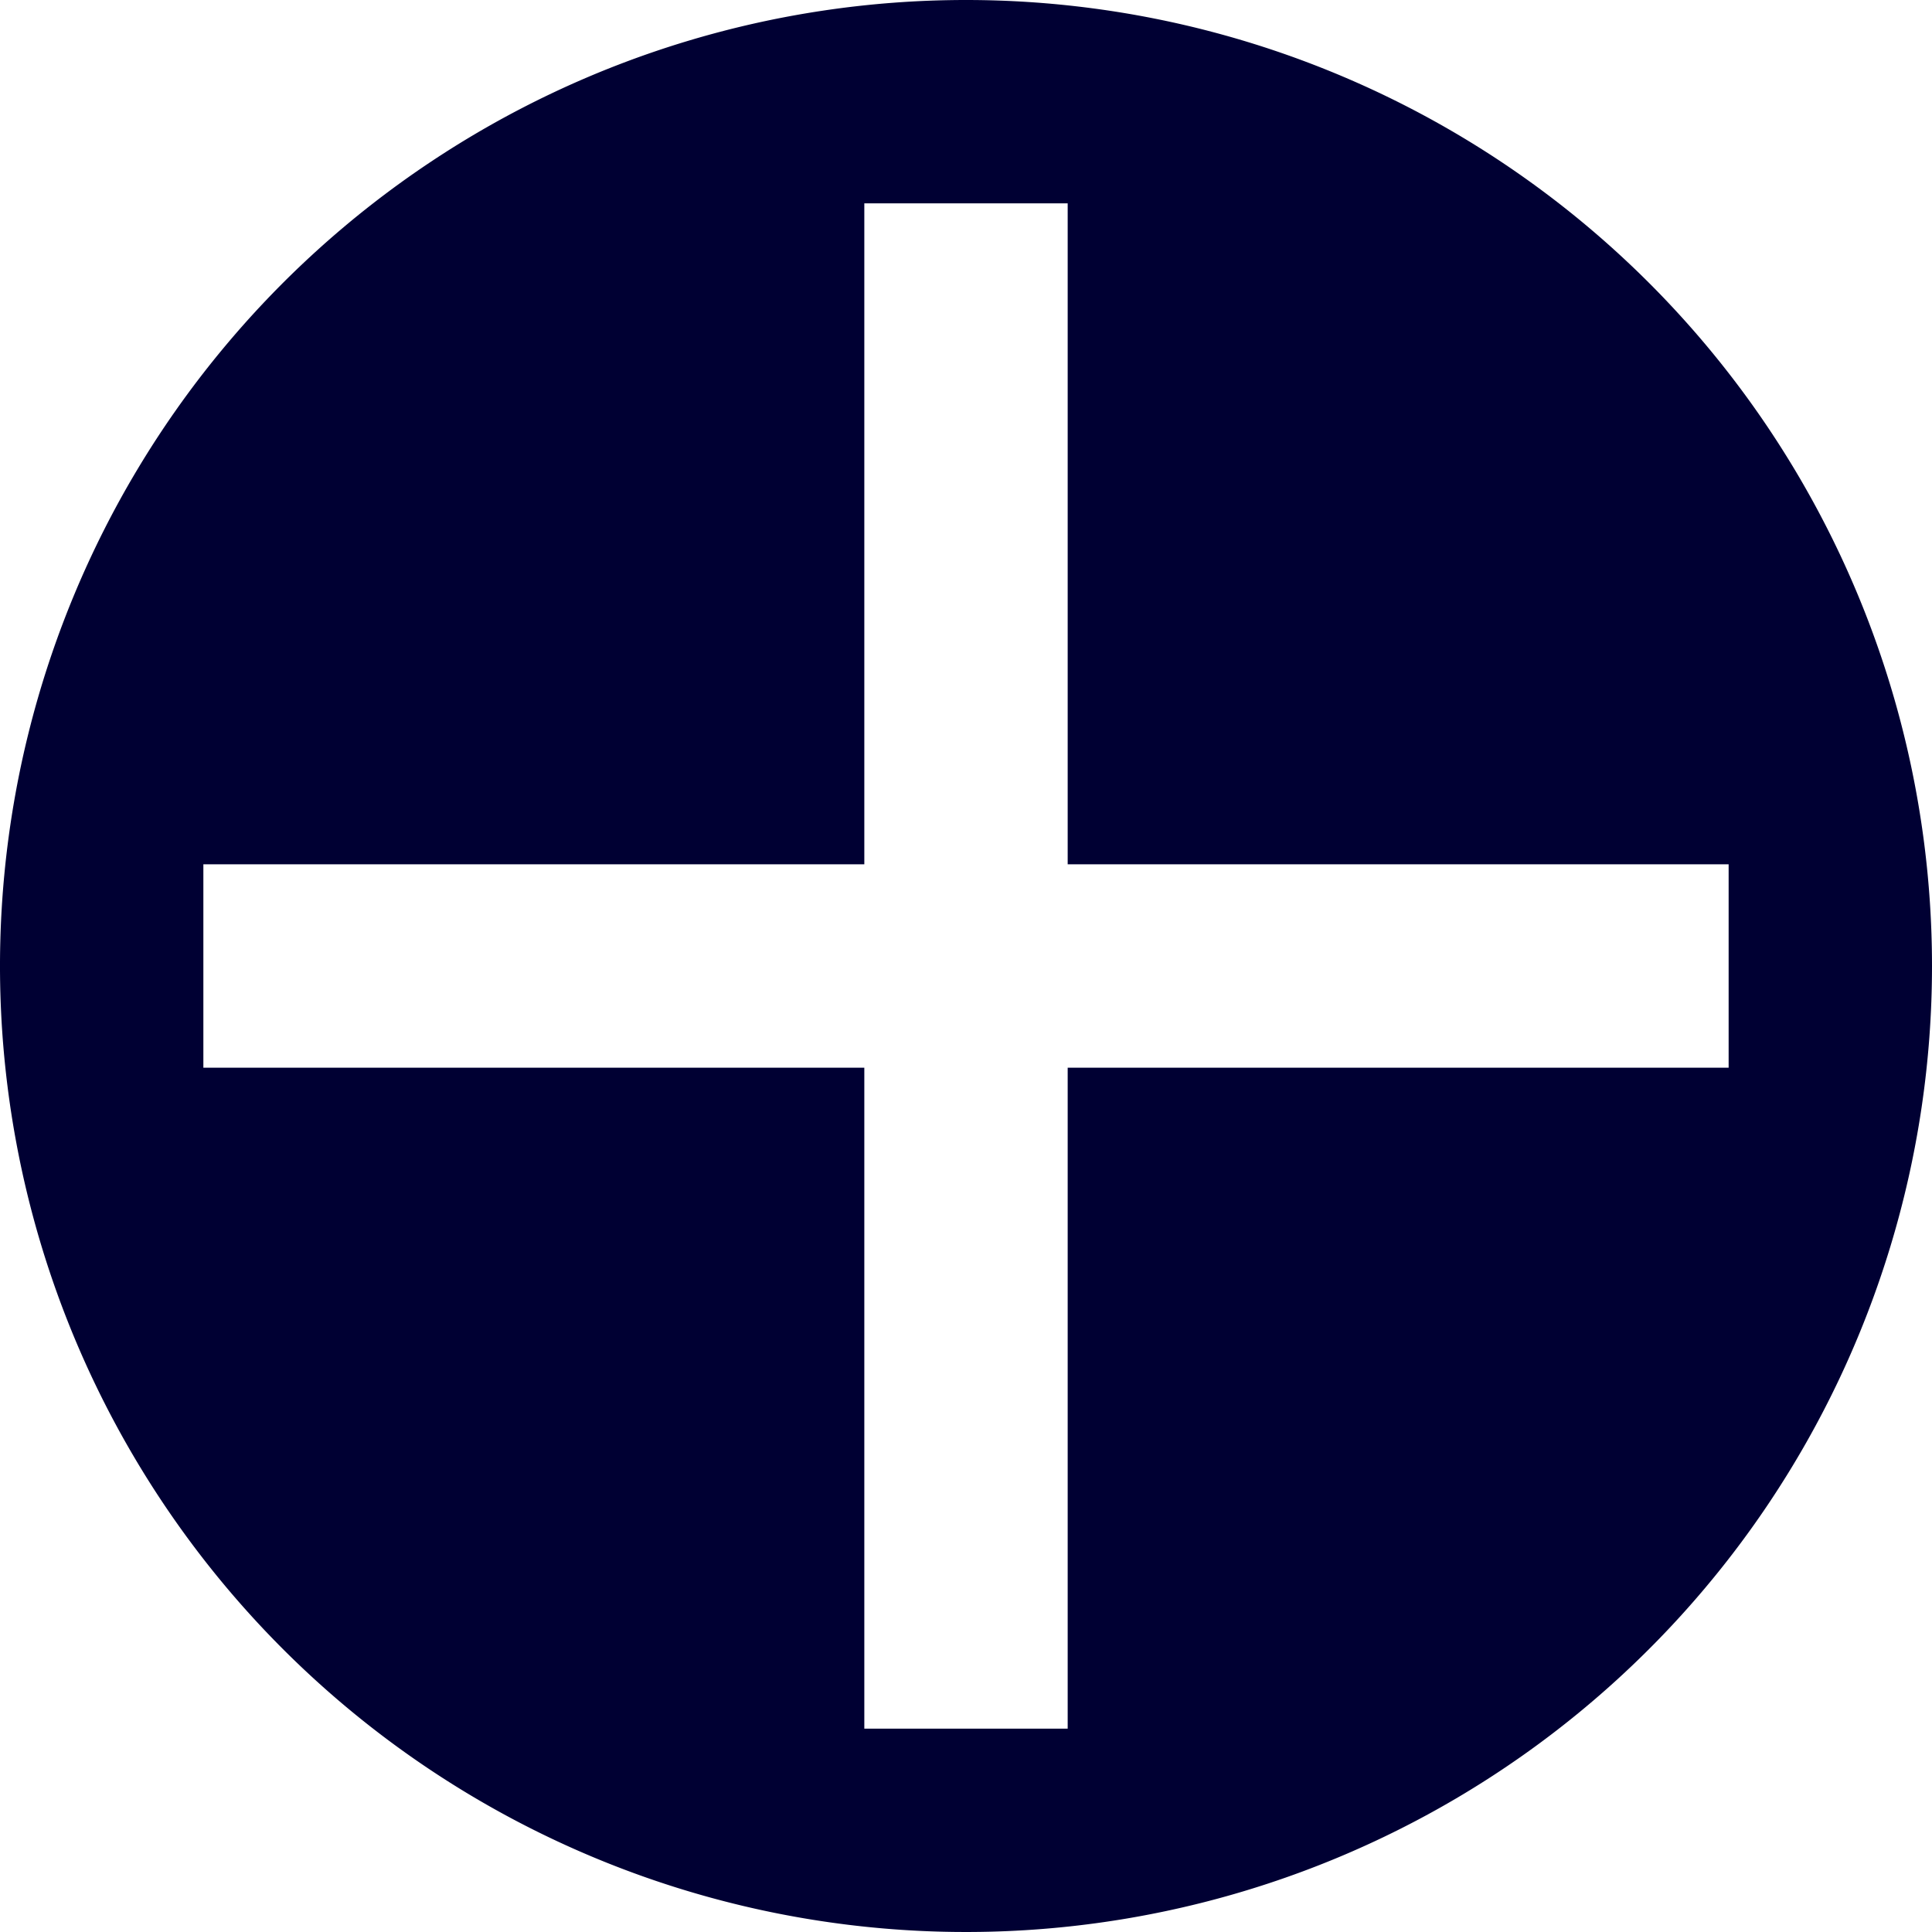 <svg xmlns="http://www.w3.org/2000/svg" viewBox="0 0 19 19"><title>plus-circle</title><style>path{fill:#003;}</style><path d="M9.5,0A9.5,9.5,0,1,0,19,9.5,9.5,9.5,0,0,0,9.5,0Zm1,10.5V17h-2V10.5H2v-2H8.5V2h2V8.5H17v2Z"/></svg>